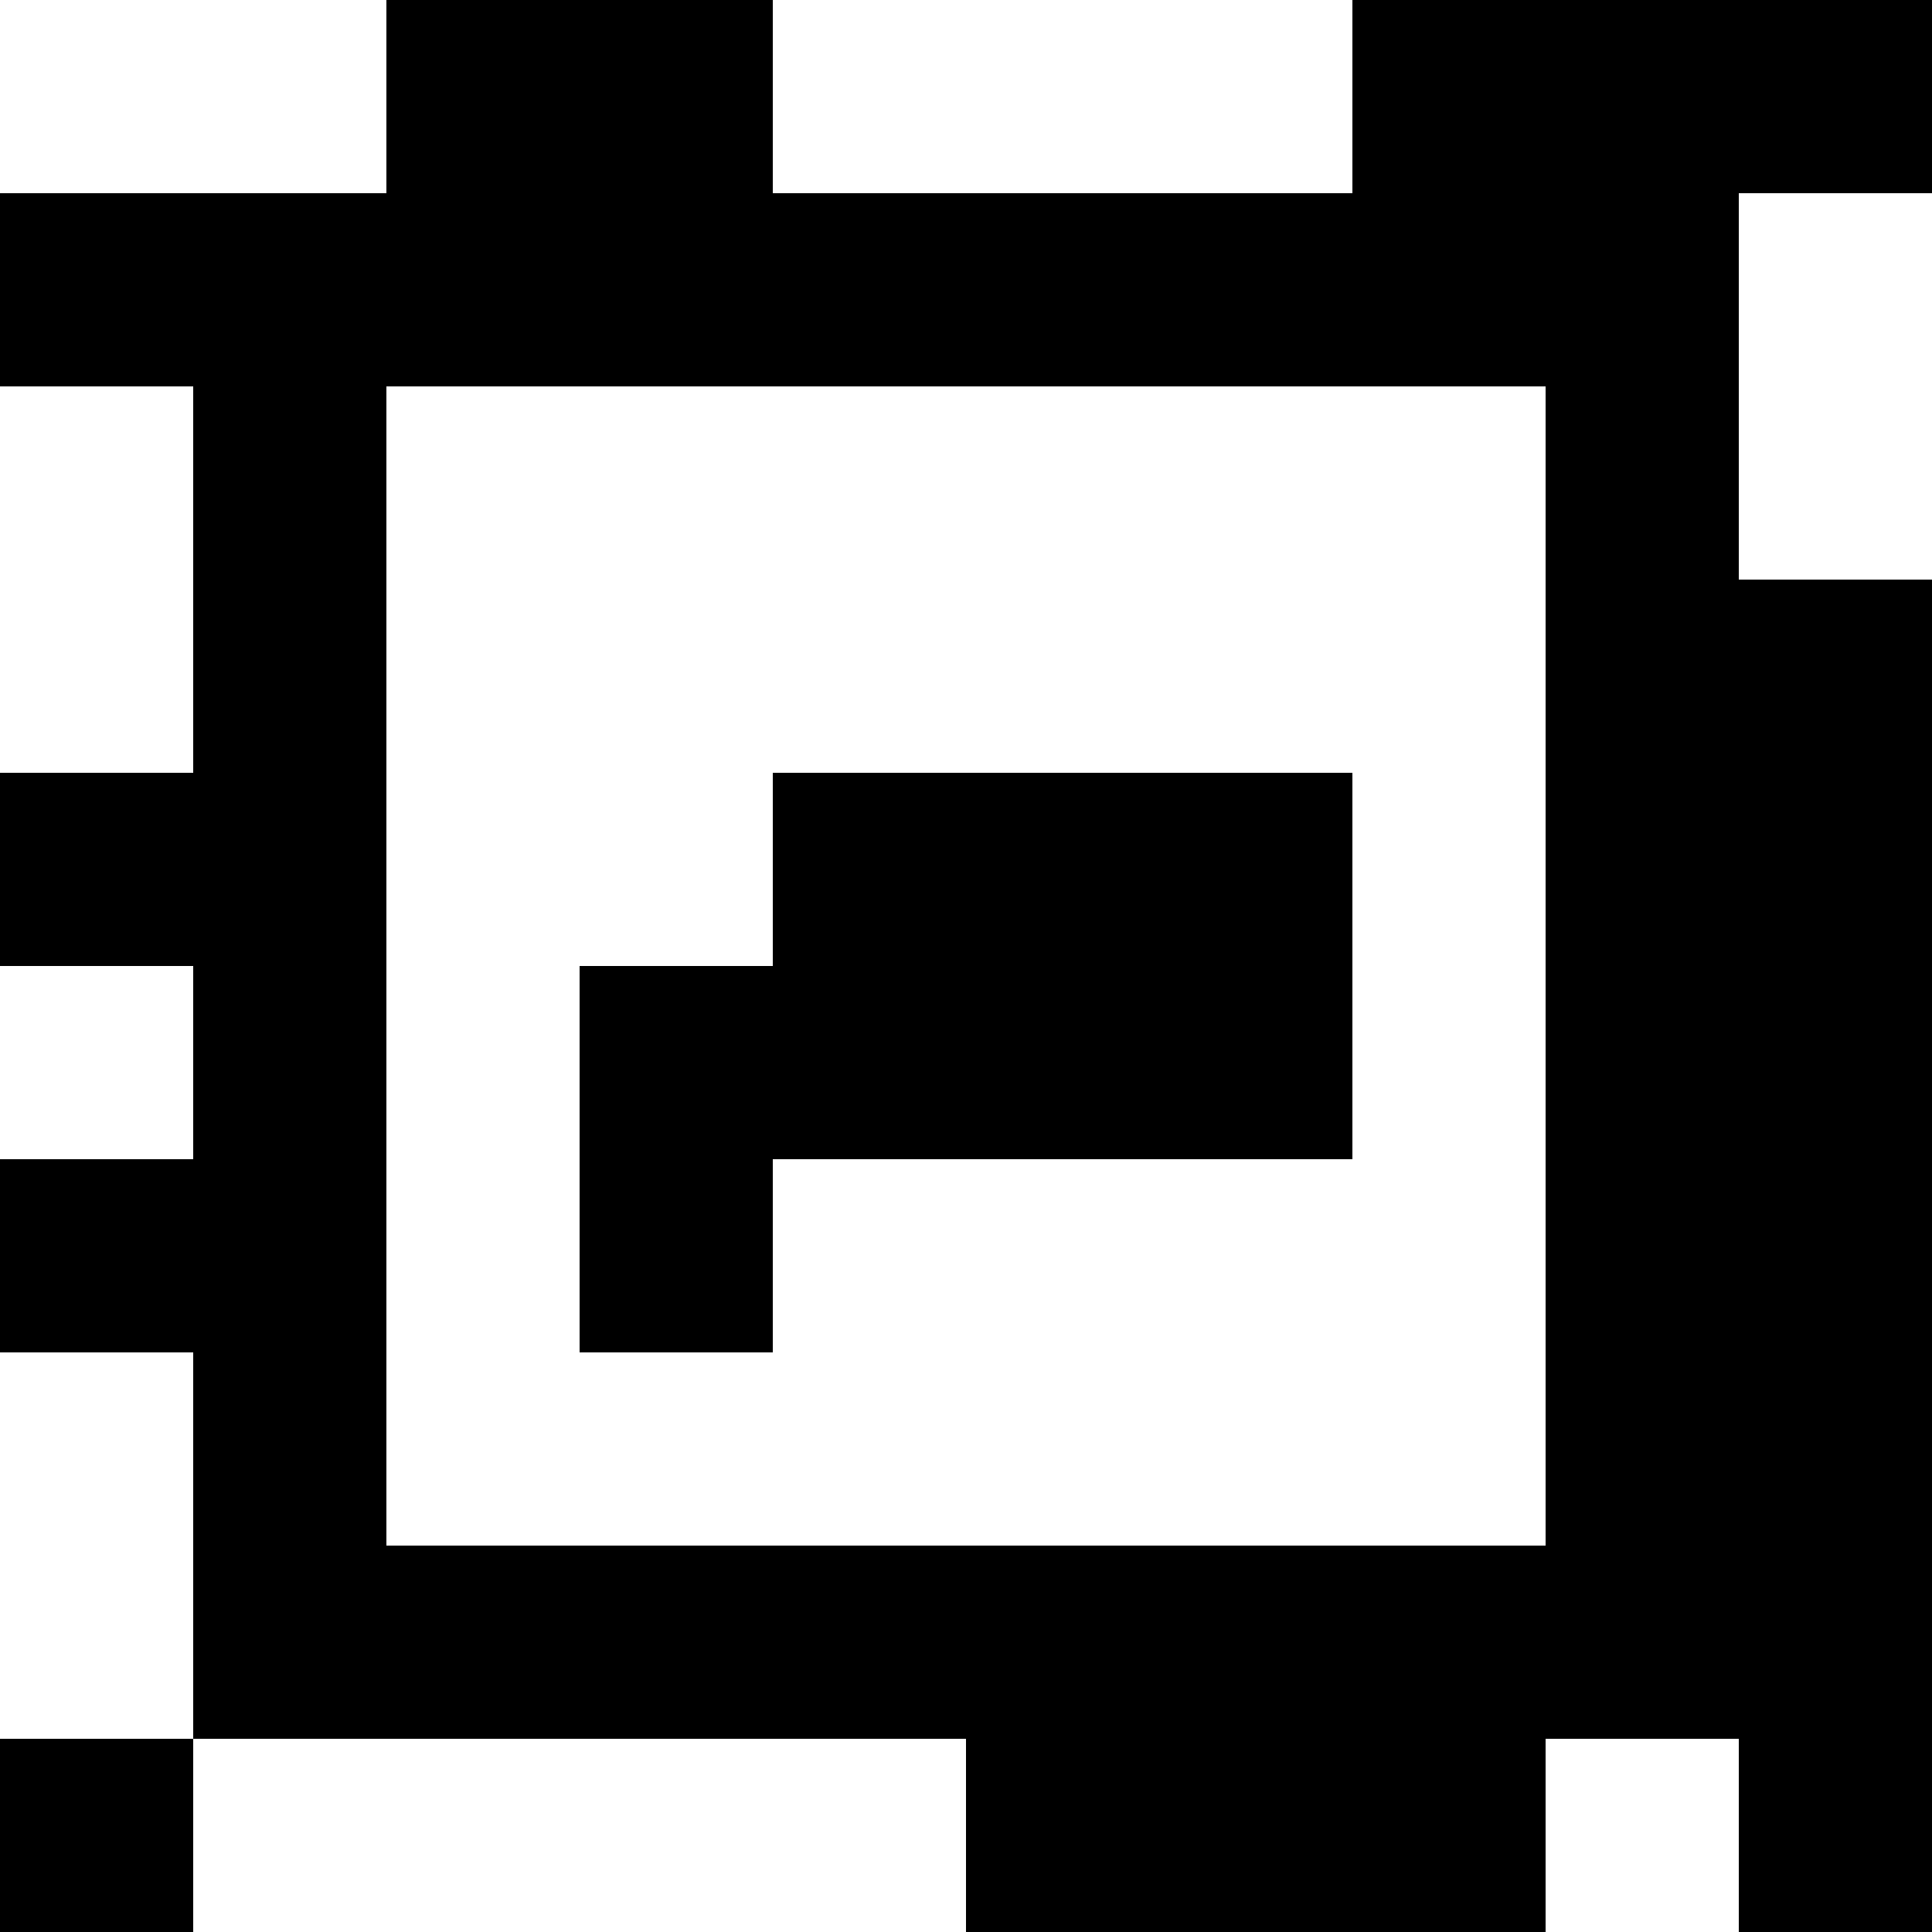 <?xml version="1.0" standalone="yes"?>
<svg xmlns="http://www.w3.org/2000/svg" width="100" height="100">
<rect width="100%" height="100%" fill="#808080" stroke="none"/>
<path style="fill:#ffffff; stroke:none;" d="M0 0L0 10L20 10L20 0L0 0z"/>
<path style="fill:#000000; stroke:none;" d="M20 0L20 10L0 10L0 20L10 20L10 40L0 40L0 50L10 50L10 60L0 60L0 70L10 70L10 90L0 90L0 100L10 100L10 90L50 90L50 100L80 100L80 90L90 90L90 100L100 100L100 30L90 30L90 10L100 10L100 0L70 0L70 10L40 10L40 0L20 0z"/>
<path style="fill:#ffffff; stroke:none;" d="M40 0L40 10L70 10L70 0L40 0M90 10L90 30L100 30L100 10L90 10M0 20L0 40L10 40L10 20L0 20M20 20L20 80L80 80L80 20L20 20z"/>
<path style="fill:#000000; stroke:none;" d="M40 40L40 50L30 50L30 70L40 70L40 60L70 60L70 40L40 40z"/>
<path style="fill:#ffffff; stroke:none;" d="M0 50L0 60L10 60L10 50L0 50M0 70L0 90L10 90L10 70L0 70M10 90L10 100L50 100L50 90L10 90M80 90L80 100L90 100L90 90L80 90z"/>
</svg>
